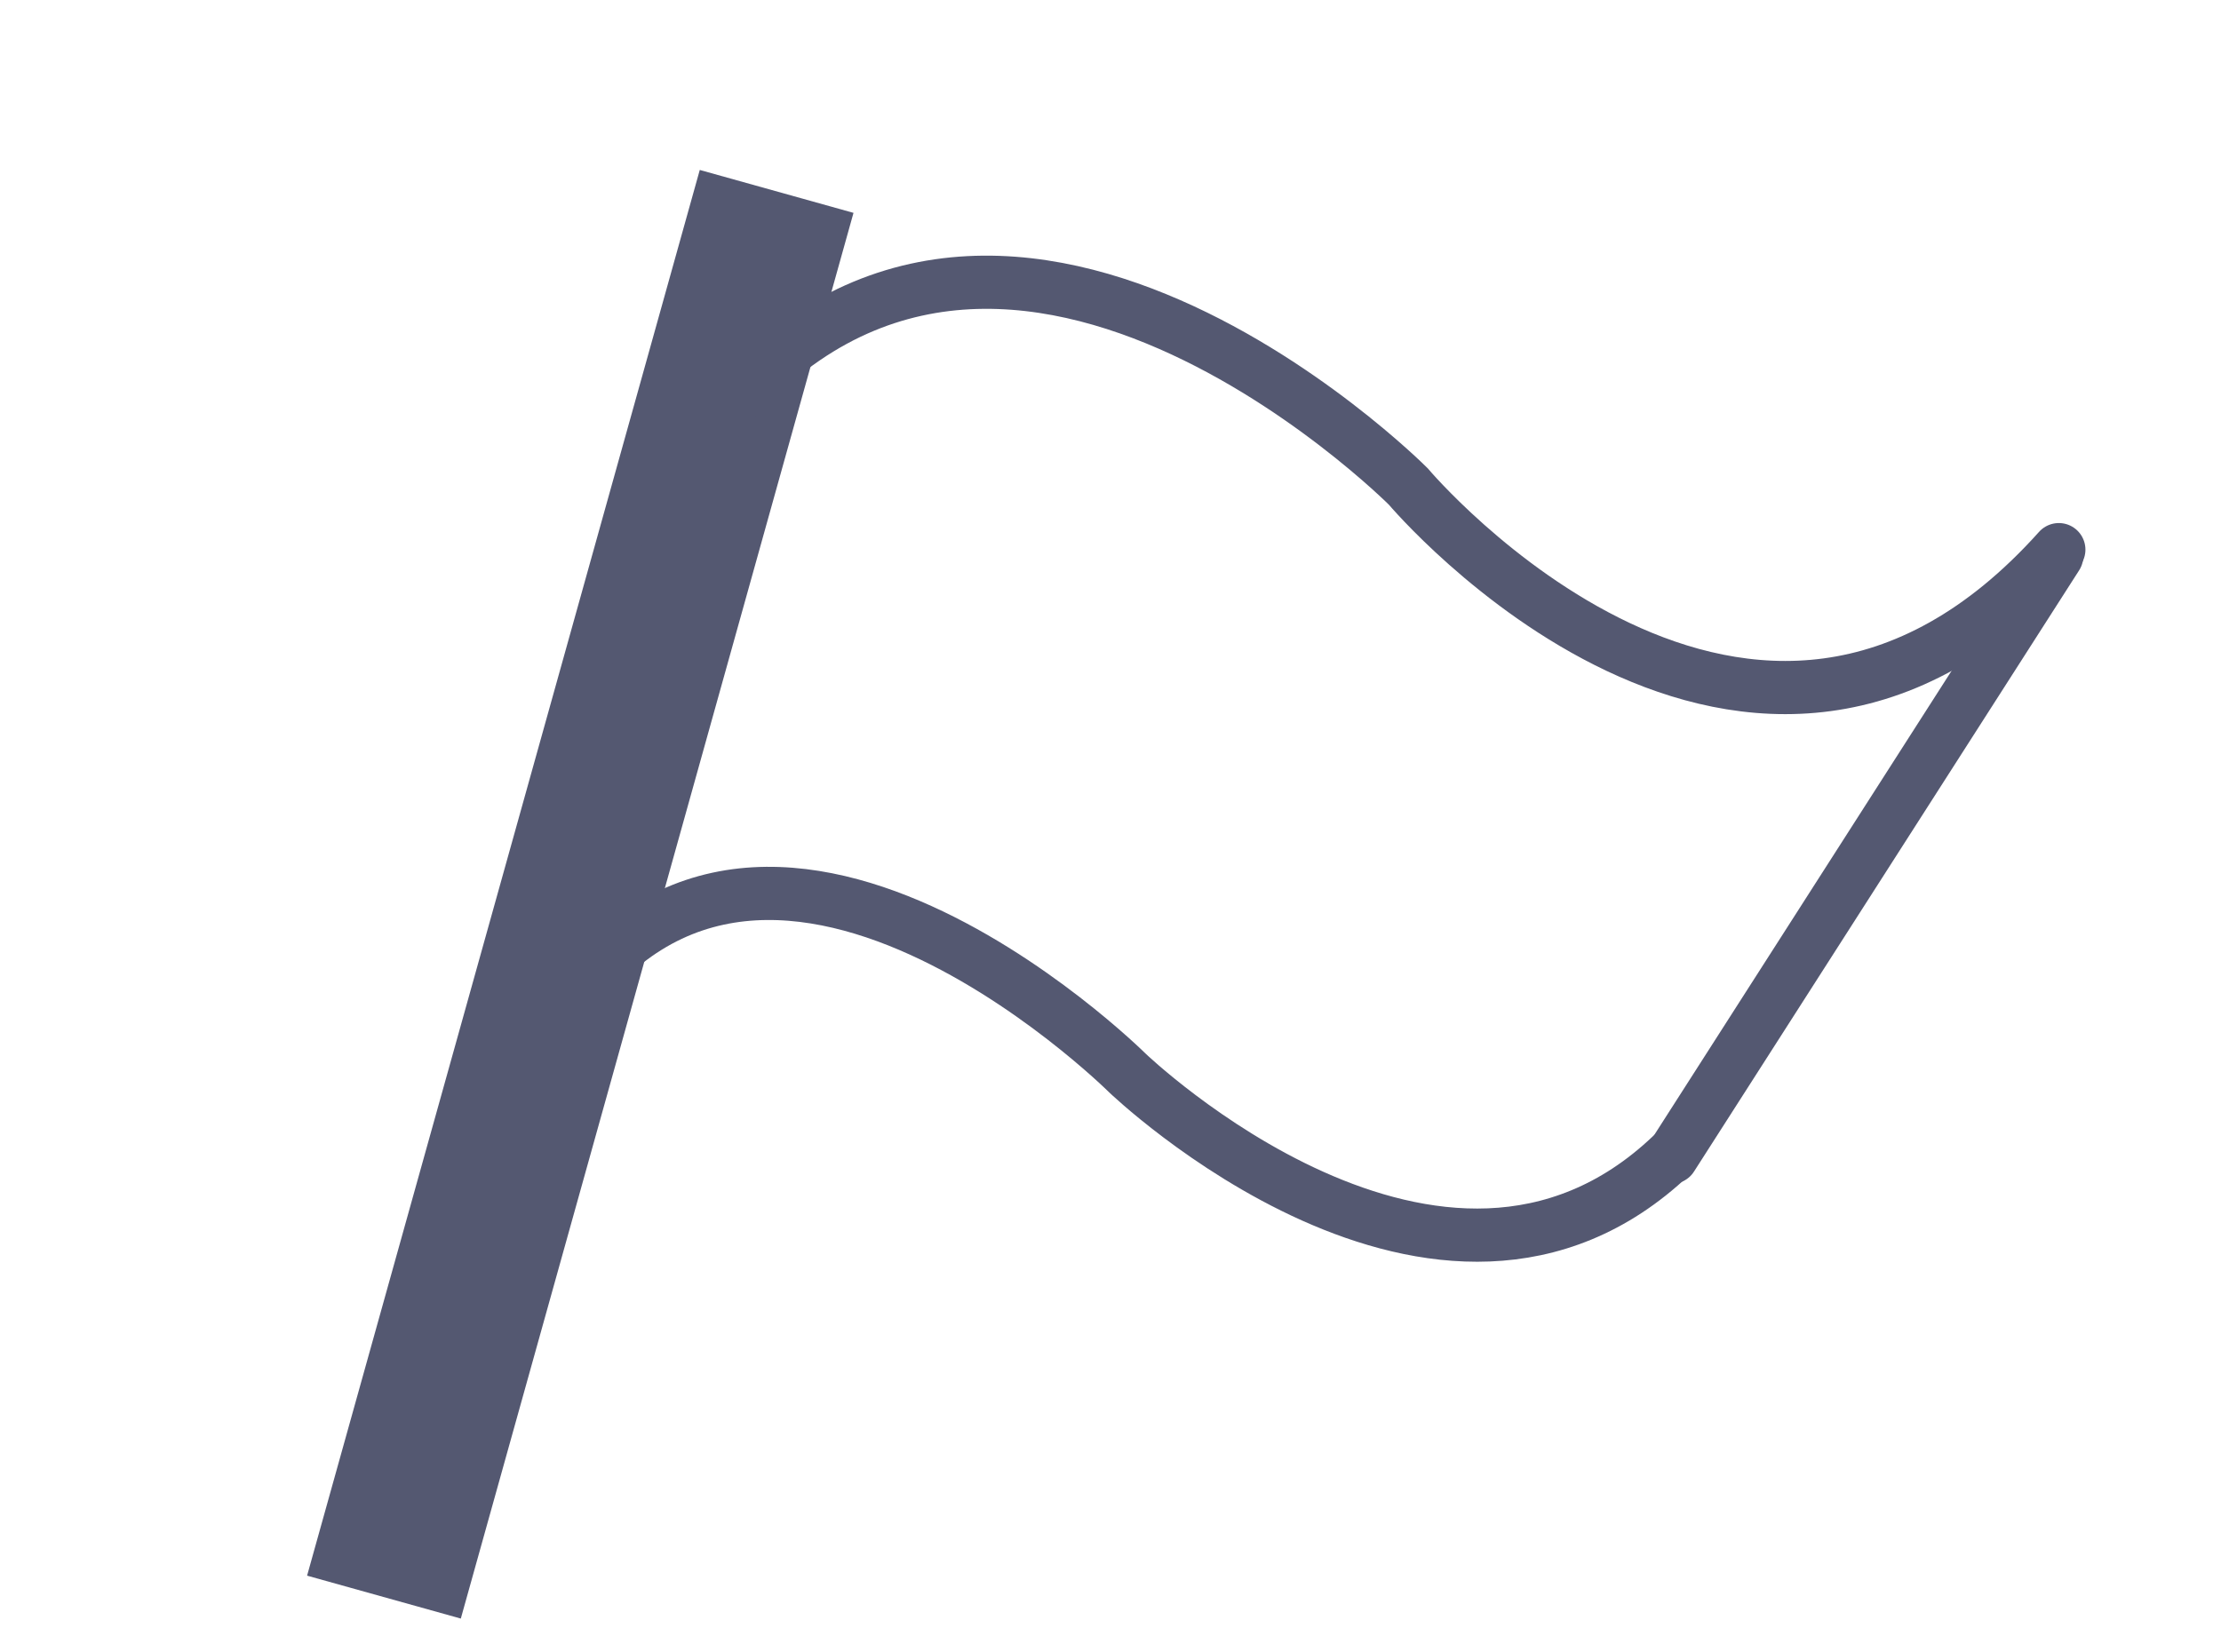 <svg xmlns="http://www.w3.org/2000/svg" width="41.748" height="31.063" viewBox="0 0 41.748 31.063">
  <g id="Group_507" data-name="Group 507" transform="translate(-1134.516 78.314) rotate(-14)">
    <line id="Line_236" data-name="Line 236" y1="23.859" x2="13.556" transform="translate(1119.5 205.5)" fill="none" stroke="#545871" stroke-width="3"/>
    <g id="Group_448" data-name="Group 448" transform="translate(1124.922 207.926)">
      <g id="Group_447" data-name="Group 447" transform="translate(0)">
        <path id="Path_214" data-name="Path 214" d="M-2801.5,1467.932c6.956-6.057,12.89,3.873,12.89,3.873s4.4,8.978,11.577,4.109" transform="translate(2806.923 -1465.974)" fill="none" stroke="#545871" stroke-linecap="round" stroke-width="1"/>
        <path id="Path_215" data-name="Path 215" d="M-2801.5,1467.645c5.221-5.55,10.515,3.188,10.515,3.188s4.35,6.934,9.549,3.989" transform="translate(2801.5 -1455.591)" fill="none" stroke="#545871" stroke-linecap="round" stroke-width="1"/>
        <line id="Line_237" data-name="Line 237" x1="9.76" y2="9.218" transform="translate(20.063 10.046)" fill="none" stroke="#545871" stroke-linecap="round" stroke-width="1"/>
      </g>
      <line id="Line_238" data-name="Line 238" y1="10.303" x2="5.422" transform="translate(0 1.912)" fill="none" stroke="#545871" stroke-width="1"/>
    </g>
  </g>
</svg>
